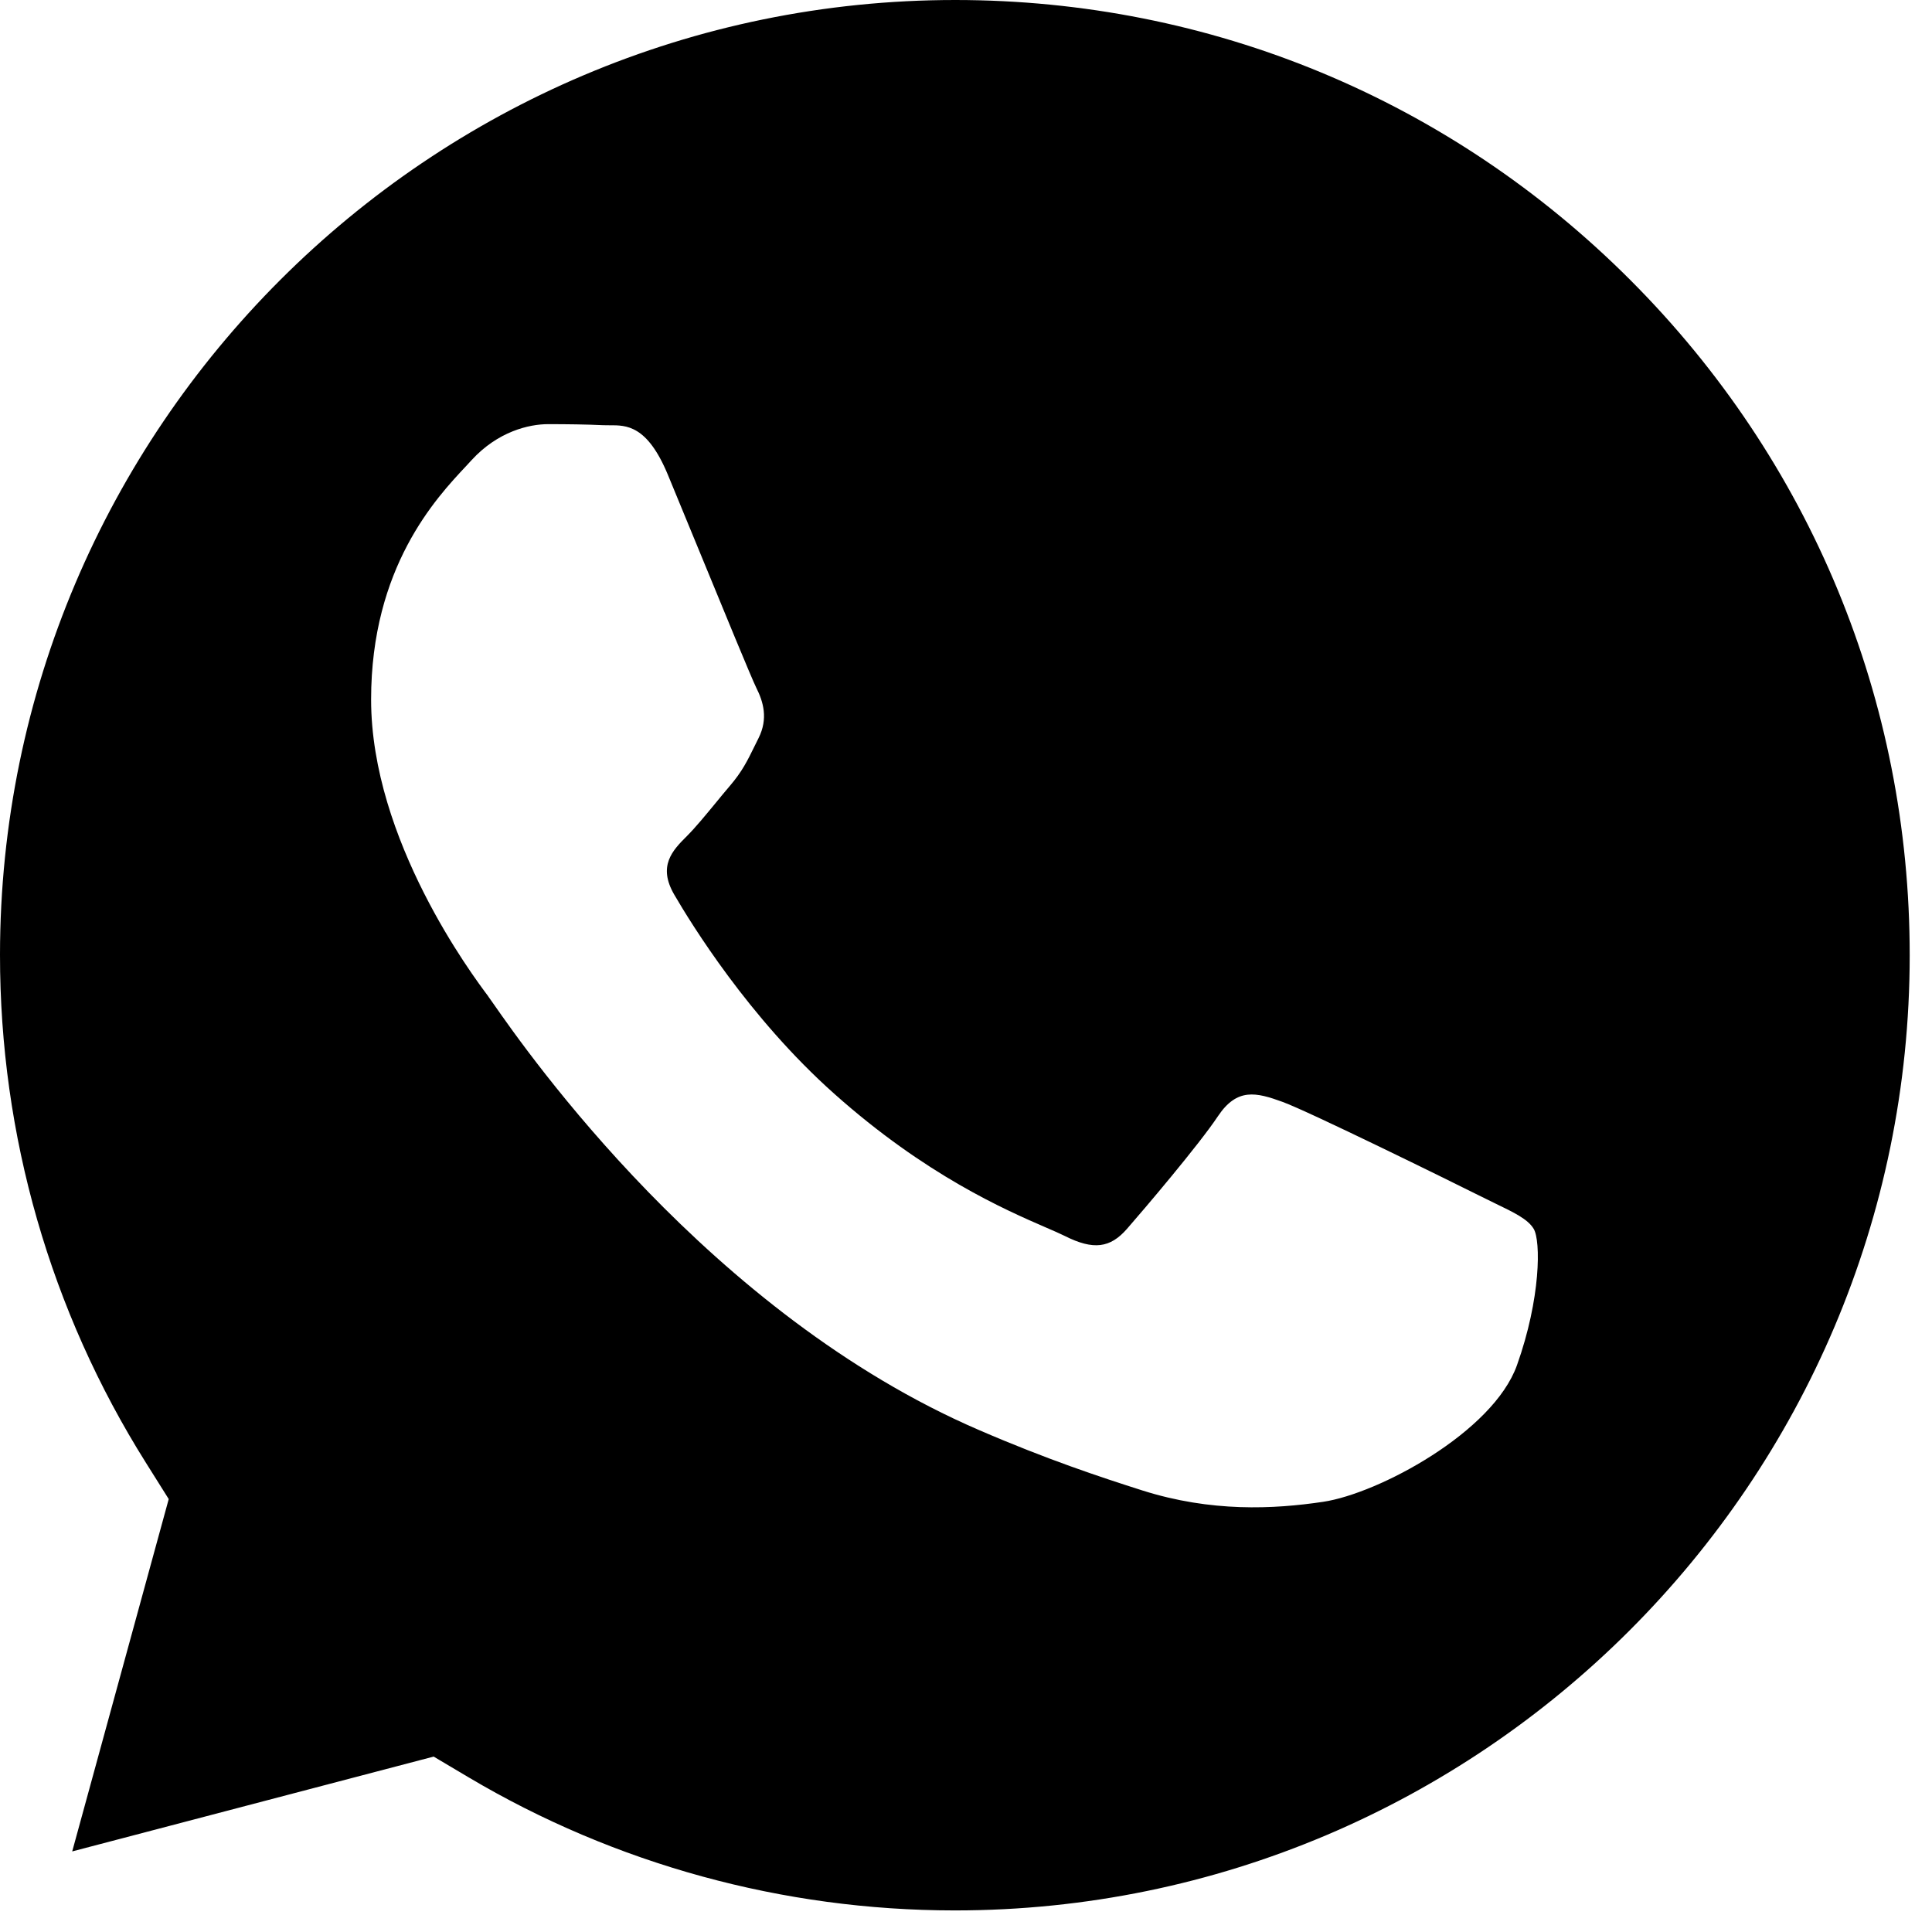 <svg width="24" height="24" viewBox="0 0 24 24" fill="none" xmlns="http://www.w3.org/2000/svg">
<path fill-rule="evenodd" clip-rule="evenodd" d="M0.897 22.999L5.387 21.821L5.82 22.078C7.641 23.159 9.729 23.731 11.857 23.732H11.862C18.4 23.732 23.721 18.411 23.723 11.87C23.725 8.701 22.492 5.721 20.253 3.479C18.013 1.236 15.035 0.001 11.867 0C5.324 0 0.003 5.321 1.00859e-06 11.861C-0.001 14.102 0.626 16.285 1.814 18.173L2.096 18.622L0.897 22.999ZM18.563 14.944C18.812 15.064 18.98 15.145 19.052 15.265C19.141 15.413 19.141 16.127 18.844 16.96C18.546 17.793 17.122 18.554 16.437 18.656C15.822 18.748 15.045 18.786 14.191 18.515C13.673 18.35 13.009 18.131 12.158 17.763C8.815 16.32 6.556 13.08 6.129 12.468C6.099 12.425 6.078 12.395 6.066 12.379L6.064 12.375C5.875 12.123 4.61 10.436 4.61 8.69C4.61 7.048 5.417 6.187 5.789 5.791C5.814 5.763 5.837 5.738 5.858 5.716C6.185 5.359 6.572 5.269 6.809 5.269C7.047 5.269 7.285 5.272 7.493 5.282C7.518 5.283 7.545 5.283 7.573 5.283C7.78 5.282 8.039 5.28 8.295 5.894C8.393 6.13 8.537 6.481 8.689 6.85C8.996 7.597 9.335 8.422 9.394 8.542C9.484 8.72 9.543 8.928 9.424 9.167C9.406 9.202 9.39 9.236 9.374 9.268C9.285 9.45 9.219 9.584 9.068 9.761C9.008 9.831 8.946 9.906 8.885 9.981C8.762 10.13 8.639 10.28 8.533 10.386C8.354 10.564 8.168 10.757 8.376 11.114C8.584 11.471 9.3 12.639 10.36 13.584C11.5 14.601 12.49 15.03 12.992 15.248C13.09 15.29 13.169 15.325 13.228 15.354C13.584 15.533 13.792 15.503 14 15.265C14.208 15.027 14.892 14.223 15.129 13.867C15.367 13.51 15.605 13.569 15.932 13.688C16.259 13.807 18.012 14.67 18.368 14.848C18.438 14.883 18.503 14.915 18.563 14.944Z" fill="black"/>
</svg>
